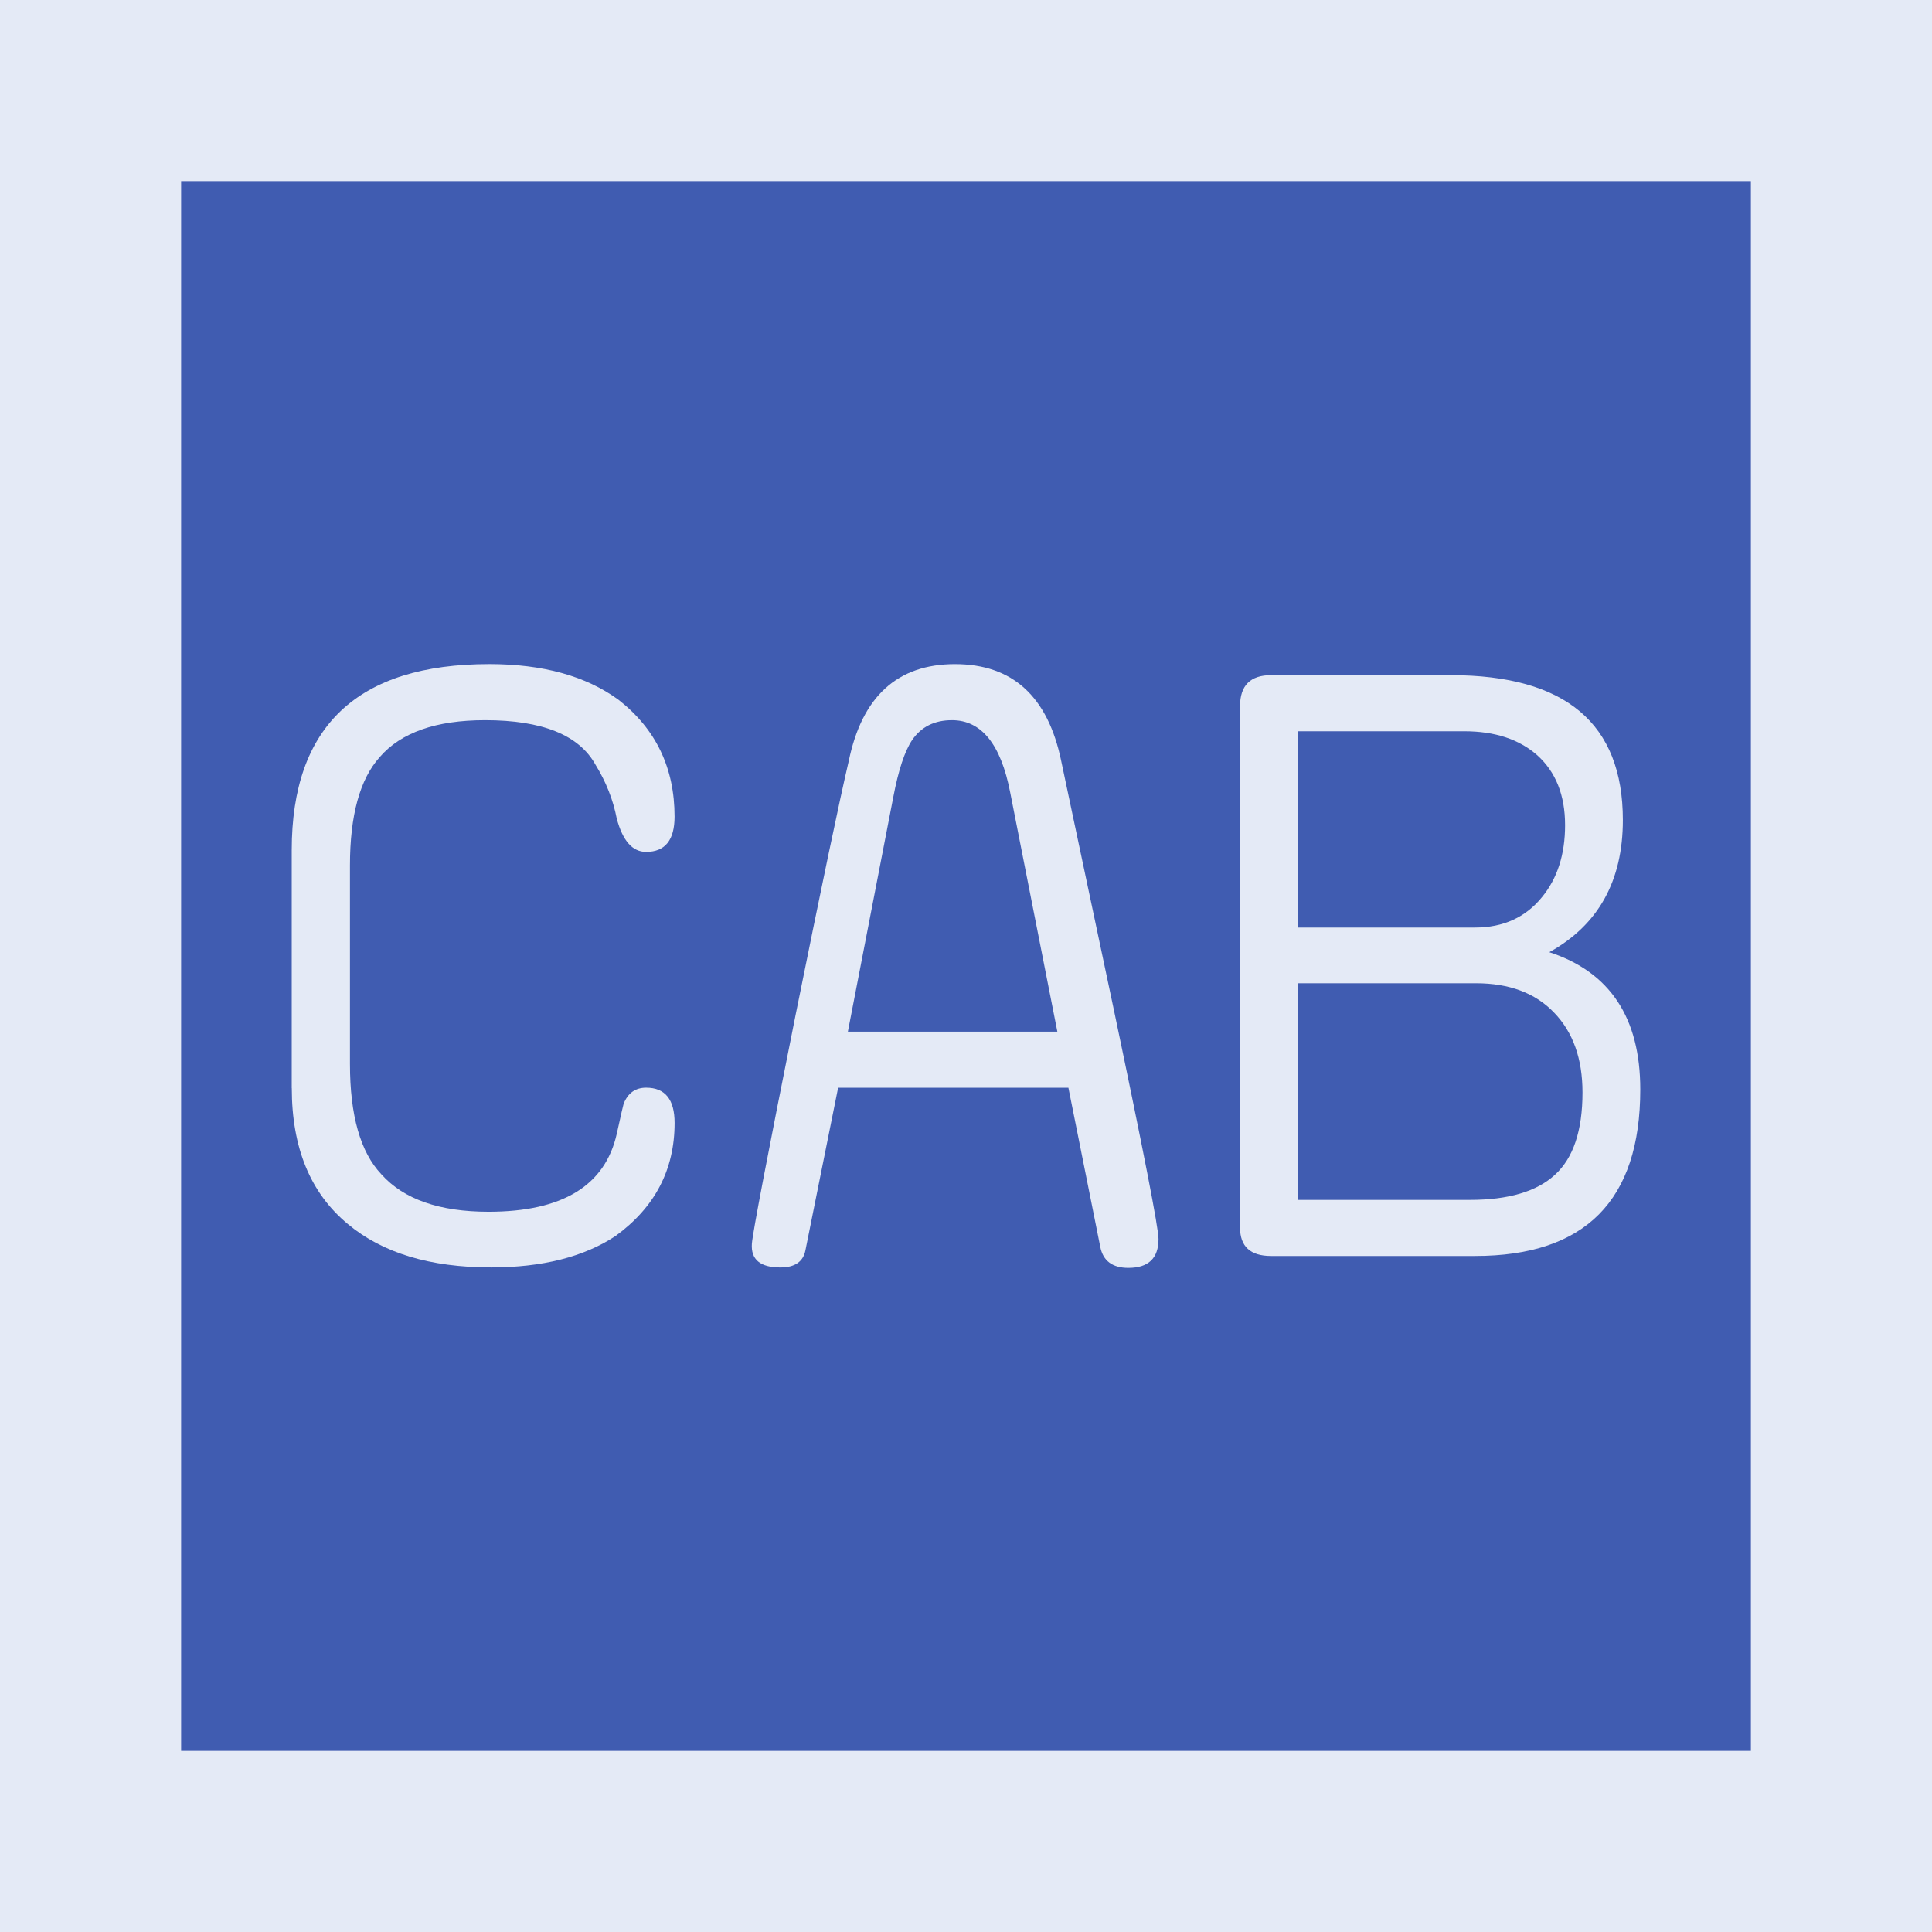 <?xml version="1.0" encoding="UTF-8" standalone="no"?>
<svg
   xmlns:dc="http://purl.org/dc/elements/1.1/"
   xmlns:cc="http://creativecommons.org/ns#"
   xmlns:rdf="http://www.w3.org/1999/02/22-rdf-syntax-ns#"
   xmlns:svg="http://www.w3.org/2000/svg"
   xmlns="http://www.w3.org/2000/svg"
   height="64"
   width="64"
   version="1.1"
   id="svg2">
  <defs
     id="defs6" />
  <rect
     style="fill:#405CB1;fill-opacity:1;stroke:#E4EAF6;stroke-width:6;stroke-miterlimit:4;stroke-dasharray:none;stroke-opacity:1"
     id="rect2989-6"
     width="58"
     height="58"
     x="3"
     y="3" />
  <g
     style="font-style:normal;font-variant:normal;font-weight:normal;font-stretch:normal;font-size:28.825px;line-height:1.25;font-family:saxMono;-inkscape-font-specification:saxMono;letter-spacing:0px;word-spacing:0px;fill:#E4EAF6;fill-opacity:1;stroke:none;stroke-width:0.721;fill:#E4EAF6;"
     id="text833"
     aria-label="CAB">
    <path
       id="path835"
       style="stroke-width:0.721;fill:#E4EAF6;"
       d="m 9.664,36.046 v -7.882 q 0,-6.165 6.545,-6.165 2.66,0 4.279,1.182 1.858,1.45 1.858,3.871 0,1.168 -0.943,1.168 -0.676,0 -0.971,-1.098 -0.183,-0.943 -0.704,-1.787 -0.816,-1.478 -3.659,-1.478 -2.435,0 -3.491,1.224 -0.985,1.098 -0.985,3.589 v 6.573 q 0,2.562 1.042,3.659 1.112,1.239 3.547,1.239 3.673,0 4.251,-2.59 0.211,-0.957 0.225,-0.985 0.211,-0.535 0.746,-0.535 0.943,0 0.943,1.168 0,2.322 -1.956,3.744 -1.576,1.042 -4.124,1.042 -3.026,0 -4.743,-1.436 -1.858,-1.534 -1.858,-4.504 z" />
    <path
       id="path837"
       style="stroke-width:0.721;fill:#E4EAF6;"
       d="m 35.392,36.032 h -7.628 l -1.084,5.391 q -0.113,0.563 -0.83,0.563 -0.999,0 -0.943,-0.788 0.042,-0.549 1.45,-7.586 1.295,-6.418 1.759,-8.403 0.662,-3.209 3.519,-3.209 2.857,0 3.519,3.209 0.873,4.124 1.745,8.248 1.478,7.037 1.478,7.586 0,0.957 -0.999,0.957 -0.788,0 -0.929,-0.69 z m -7.305,-1.858 h 6.939 l -1.562,-7.924 q -0.464,-2.393 -1.928,-2.393 -0.873,0 -1.323,0.662 -0.366,0.549 -0.619,1.872 z" />
    <path
       id="path839"
       style="stroke-width:0.721;fill:#E4EAF6;"
       d="m 51.324,31.543 q 3.012,0.985 3.012,4.546 0,5.517 -5.475,5.517 h -6.756 q -1.027,0 -1.027,-0.943 V 23.393 q 0,-1.027 1.027,-1.027 h 5.954 q 5.7,0 5.7,4.799 0,3.026 -2.435,4.377 z m -8.318,8.205 h 5.686 q 1.914,0 2.815,-0.83 0.915,-0.83 0.915,-2.73 0,-1.675 -0.943,-2.646 -0.929,-0.971 -2.59,-0.971 h -5.883 z m 0,-9.022 h 5.855 q 1.407,0 2.224,-1.013 0.76,-0.929 0.76,-2.379 0,-1.492 -0.929,-2.322 Q 50.016,24.224 48.51,24.224 h -5.503 z" />
  </g>
</svg>
